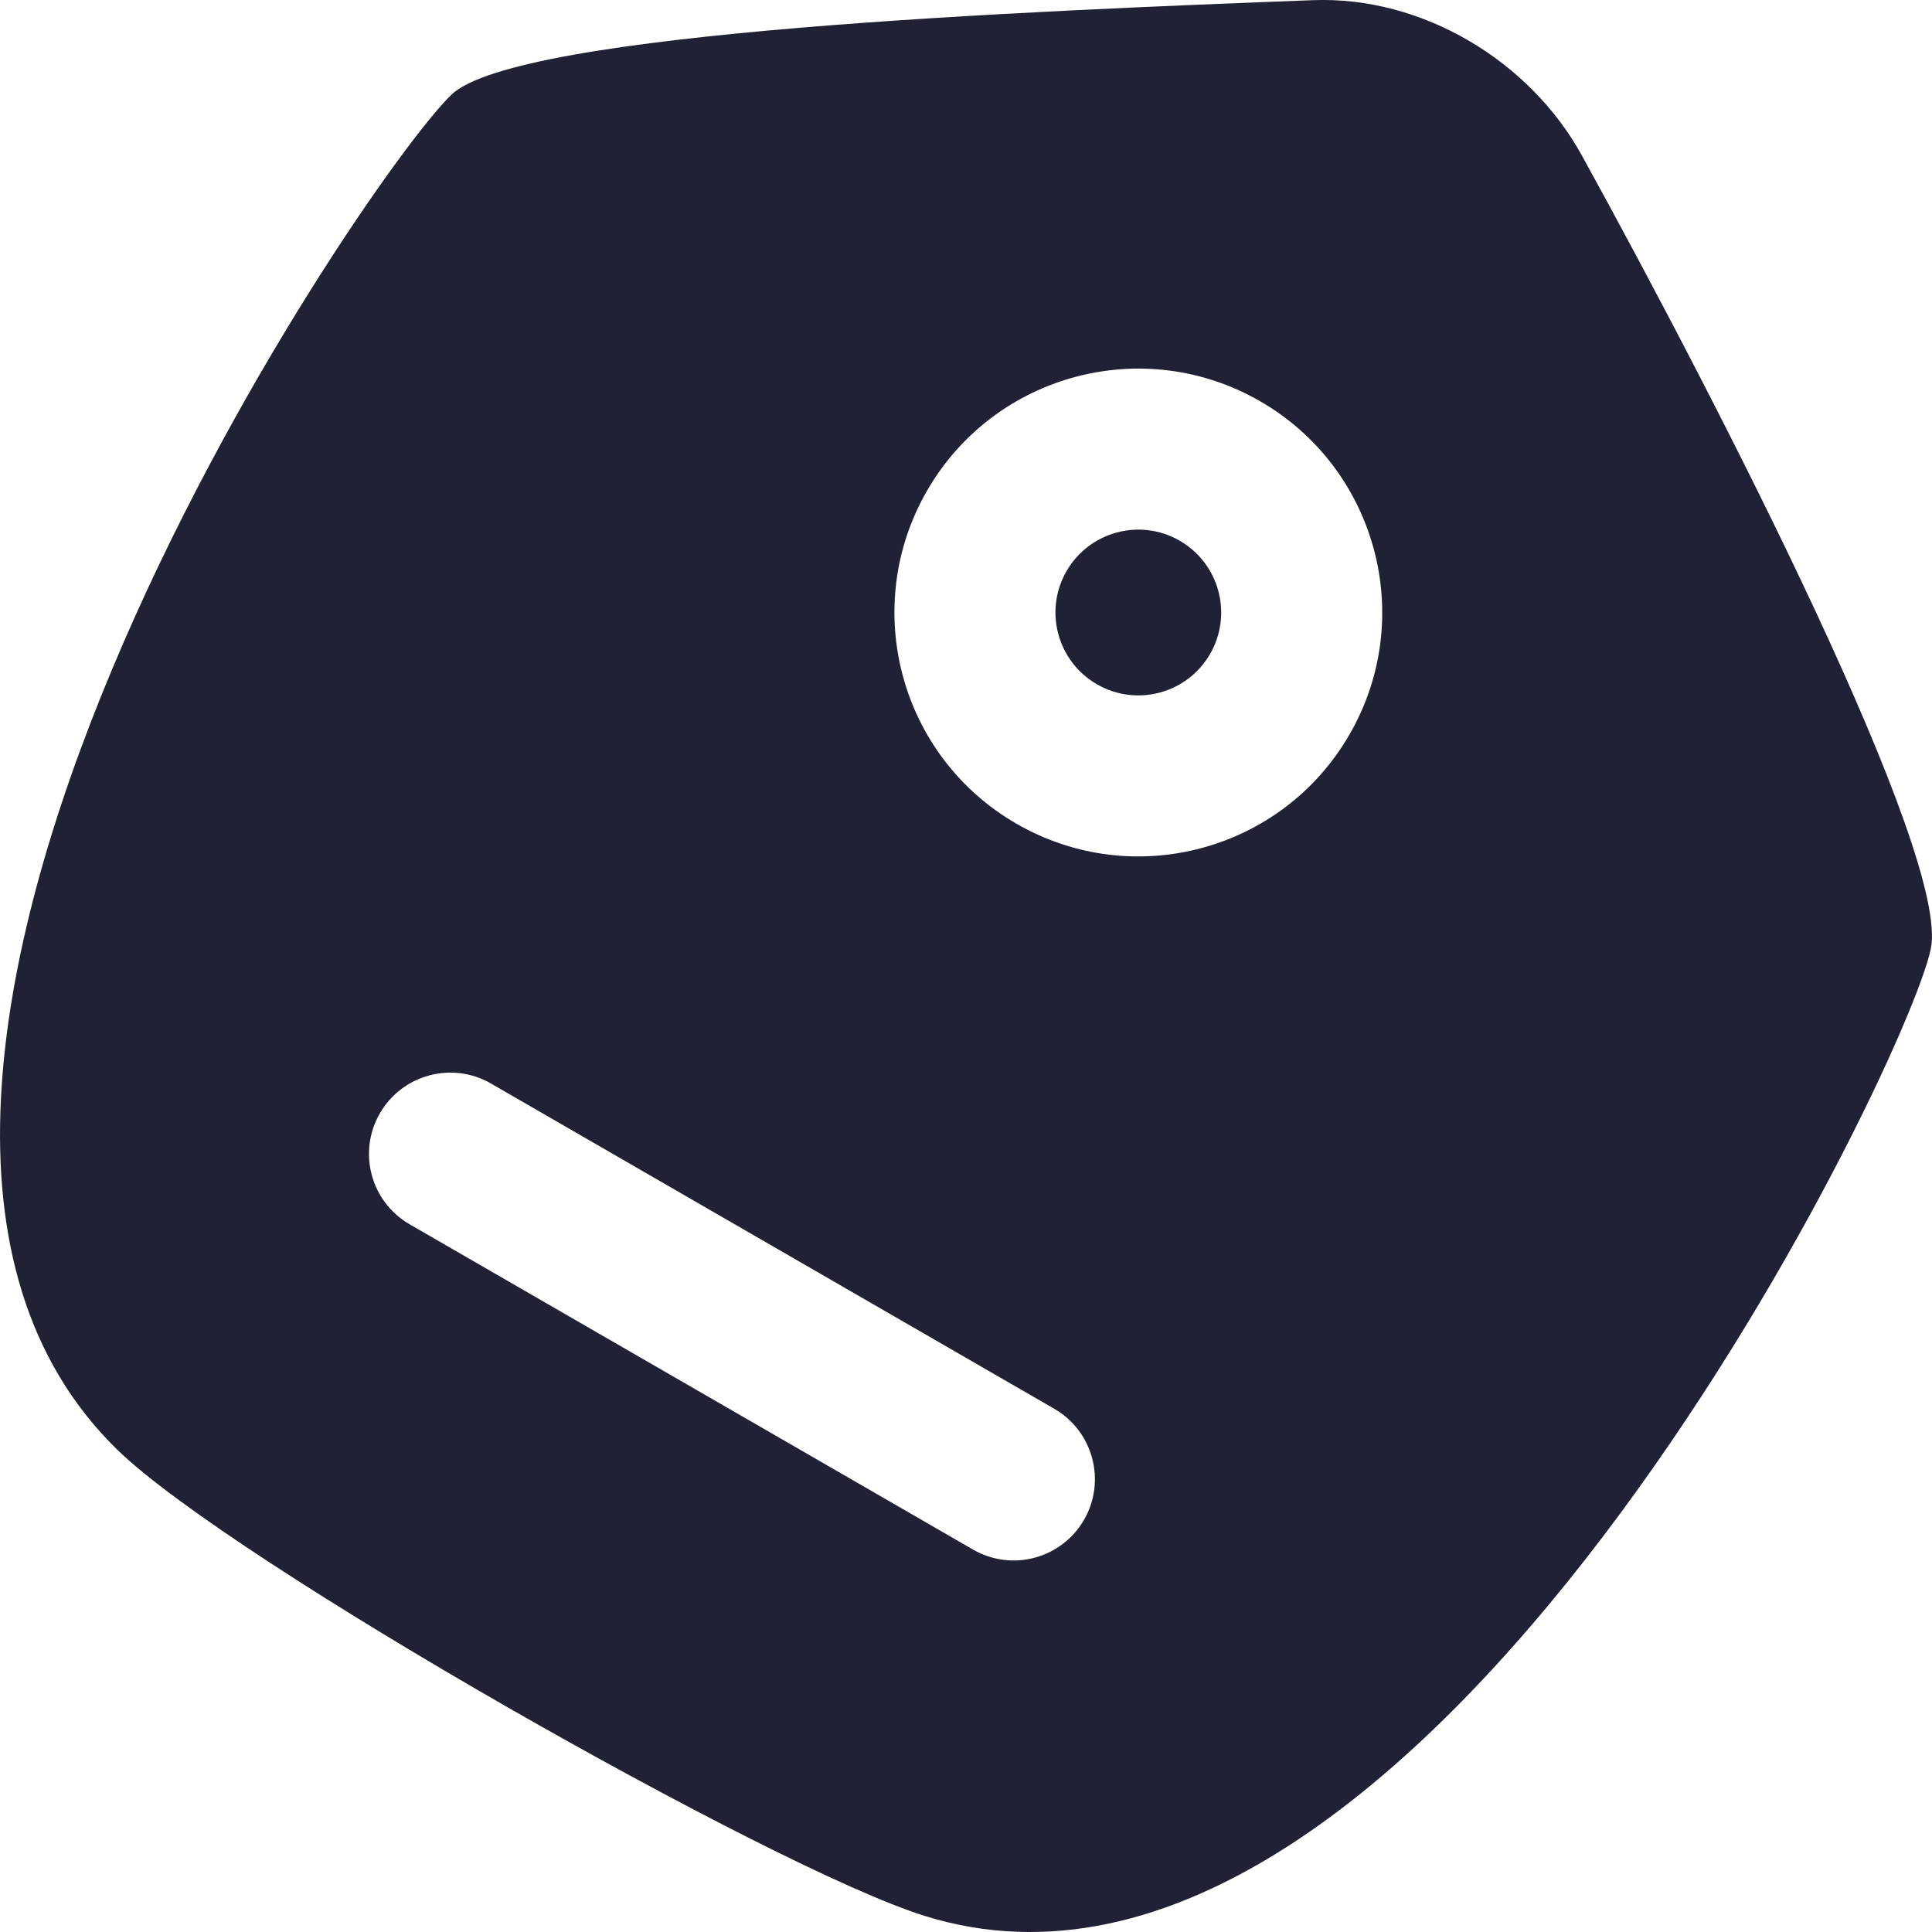 <svg width="24" height="24" viewBox="0 0 24 24" fill="none" xmlns="http://www.w3.org/2000/svg">
<path d="M14.655 6.717C15.148 7.002 15.316 7.631 15.032 8.124C14.748 8.616 14.118 8.785 13.626 8.5C13.134 8.216 12.965 7.587 13.249 7.094C13.534 6.602 14.163 6.433 14.655 6.717Z" fill="#212135"/>
<path fill-rule="evenodd" clip-rule="evenodd" d="M5.608 1.176C4.486 2.253 -3.134 13.536 1.459 18.011C2.885 19.399 9.596 23.209 11.483 23.799C17.623 25.719 23.668 13.301 23.985 11.788C24.228 10.631 21.39 5.09 19.651 1.932C19.002 0.753 17.666 -0.05 16.309 0.002C12.754 0.138 6.427 0.39 5.608 1.176ZM15.655 4.985C17.104 5.822 17.601 7.675 16.764 9.124C15.928 10.573 14.075 11.069 12.626 10.232C11.177 9.396 10.681 7.543 11.517 6.094C12.354 4.645 14.207 4.149 15.655 4.985ZM6.099 13.46C5.616 13.181 4.998 13.347 4.719 13.83C4.44 14.313 4.606 14.93 5.089 15.209L12.087 19.249C12.57 19.528 13.187 19.363 13.466 18.88C13.745 18.397 13.579 17.779 13.096 17.5L6.099 13.46Z" fill="#212135"/>
</svg>
